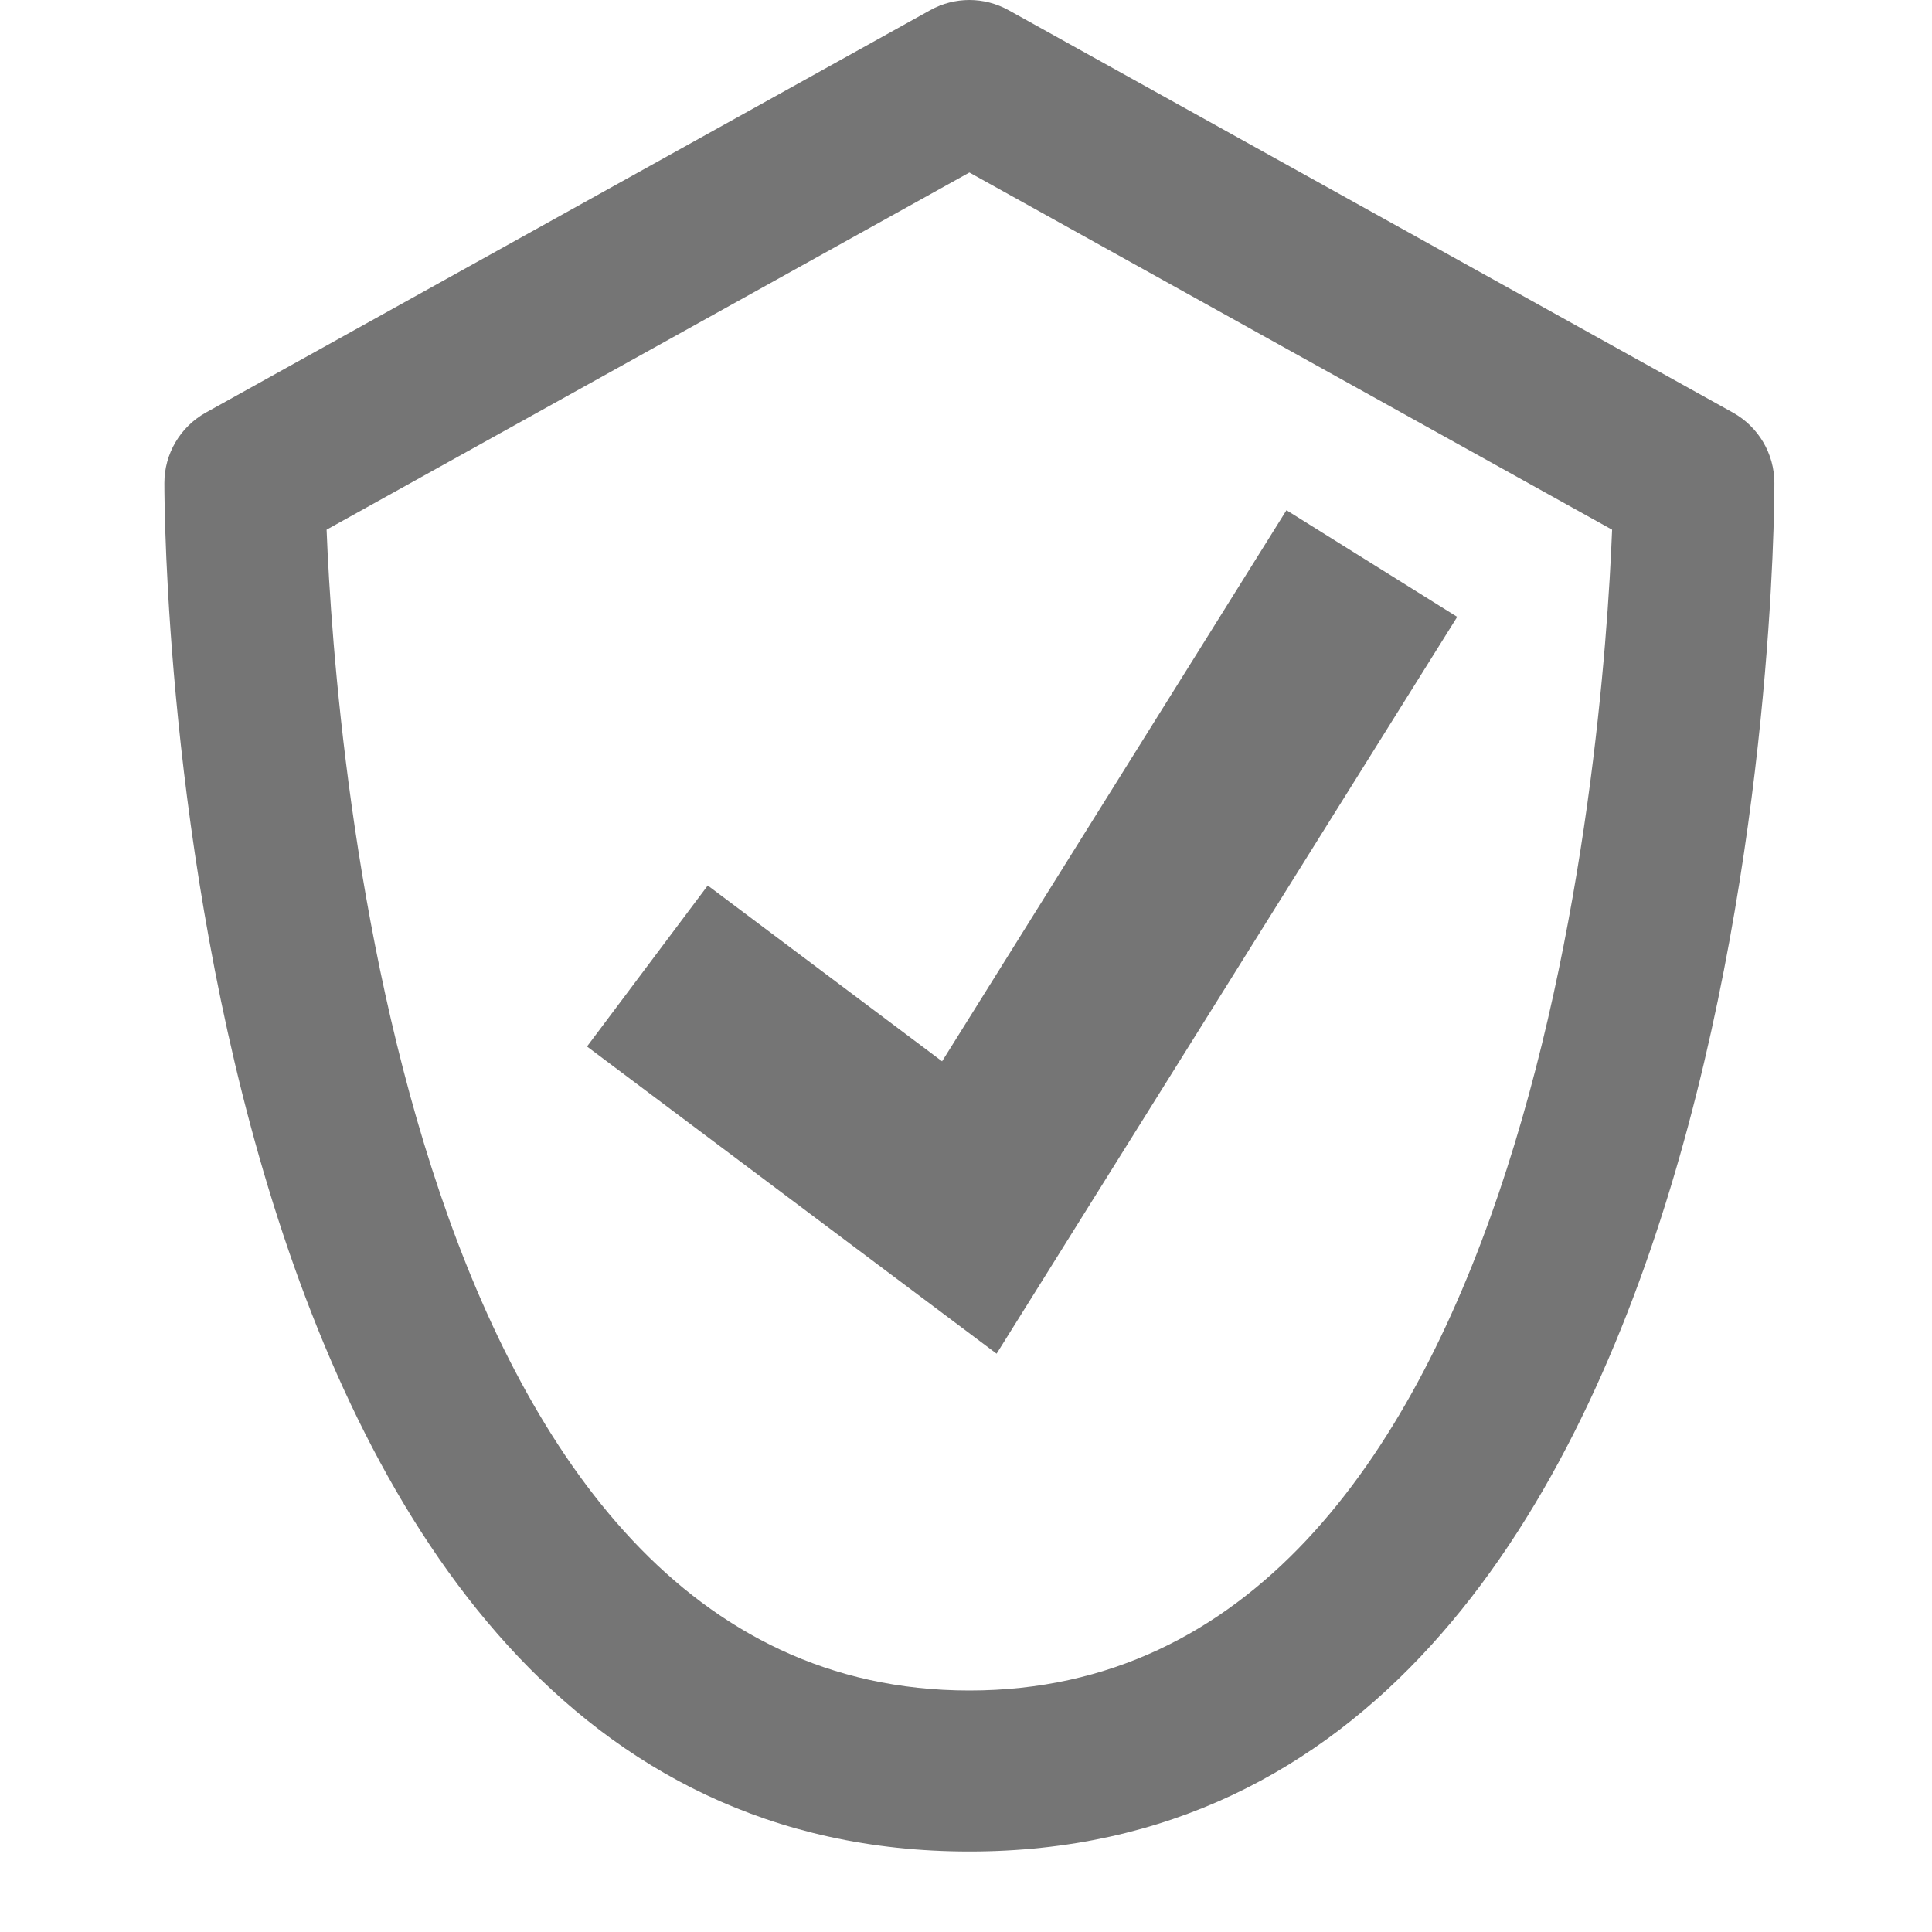 <?xml version="1.0" encoding="iso-8859-1"?>
<!-- Generator: Adobe Illustrator 16.0.0, SVG Export Plug-In . SVG Version: 6.00 Build 0)  -->
<!DOCTYPE svg PUBLIC "-//W3C//DTD SVG 1.1//EN" "http://www.w3.org/Graphics/SVG/1.1/DTD/svg11.dtd">
<svg version="1.1" xmlns="http://www.w3.org/2000/svg" xmlns:xlink="http://www.w3.org/1999/xlink" x="0px" y="0px" width="24px"
	 height="24px" viewBox="0 0 24 24" style="enable-background:new 0 0 24 24;" xml:space="preserve">
<g id="Frame_-_24px">
	<rect style="fill:none;" width="24" height="24"/>
</g>
<g id="Line_Icons">
	<g>
		<g>
			<path style="fill:#757575;" d="M12.042,23c-9.886,0-10-16.306-10-17c0-0.363,0.197-0.697,0.514-0.874l9-5
				c0.303-0.168,0.669-0.168,0.972,0l9,5C21.845,5.303,22.042,5.637,22.042,6C22.042,6.694,21.928,23,12.042,23z M4.057,6.58
				C4.167,9.341,5.045,21,12.042,21s7.875-11.659,7.984-14.42l-7.984-4.437L4.057,6.58z"/>
		</g>
		<g>
			<polygon style="fill:#757575;" points="12.38,16.816 7.292,13 8.792,11 11.703,13.184 15.981,6.338 18.102,7.663 			"/>
		</g>
	</g>
</g>
</svg>
